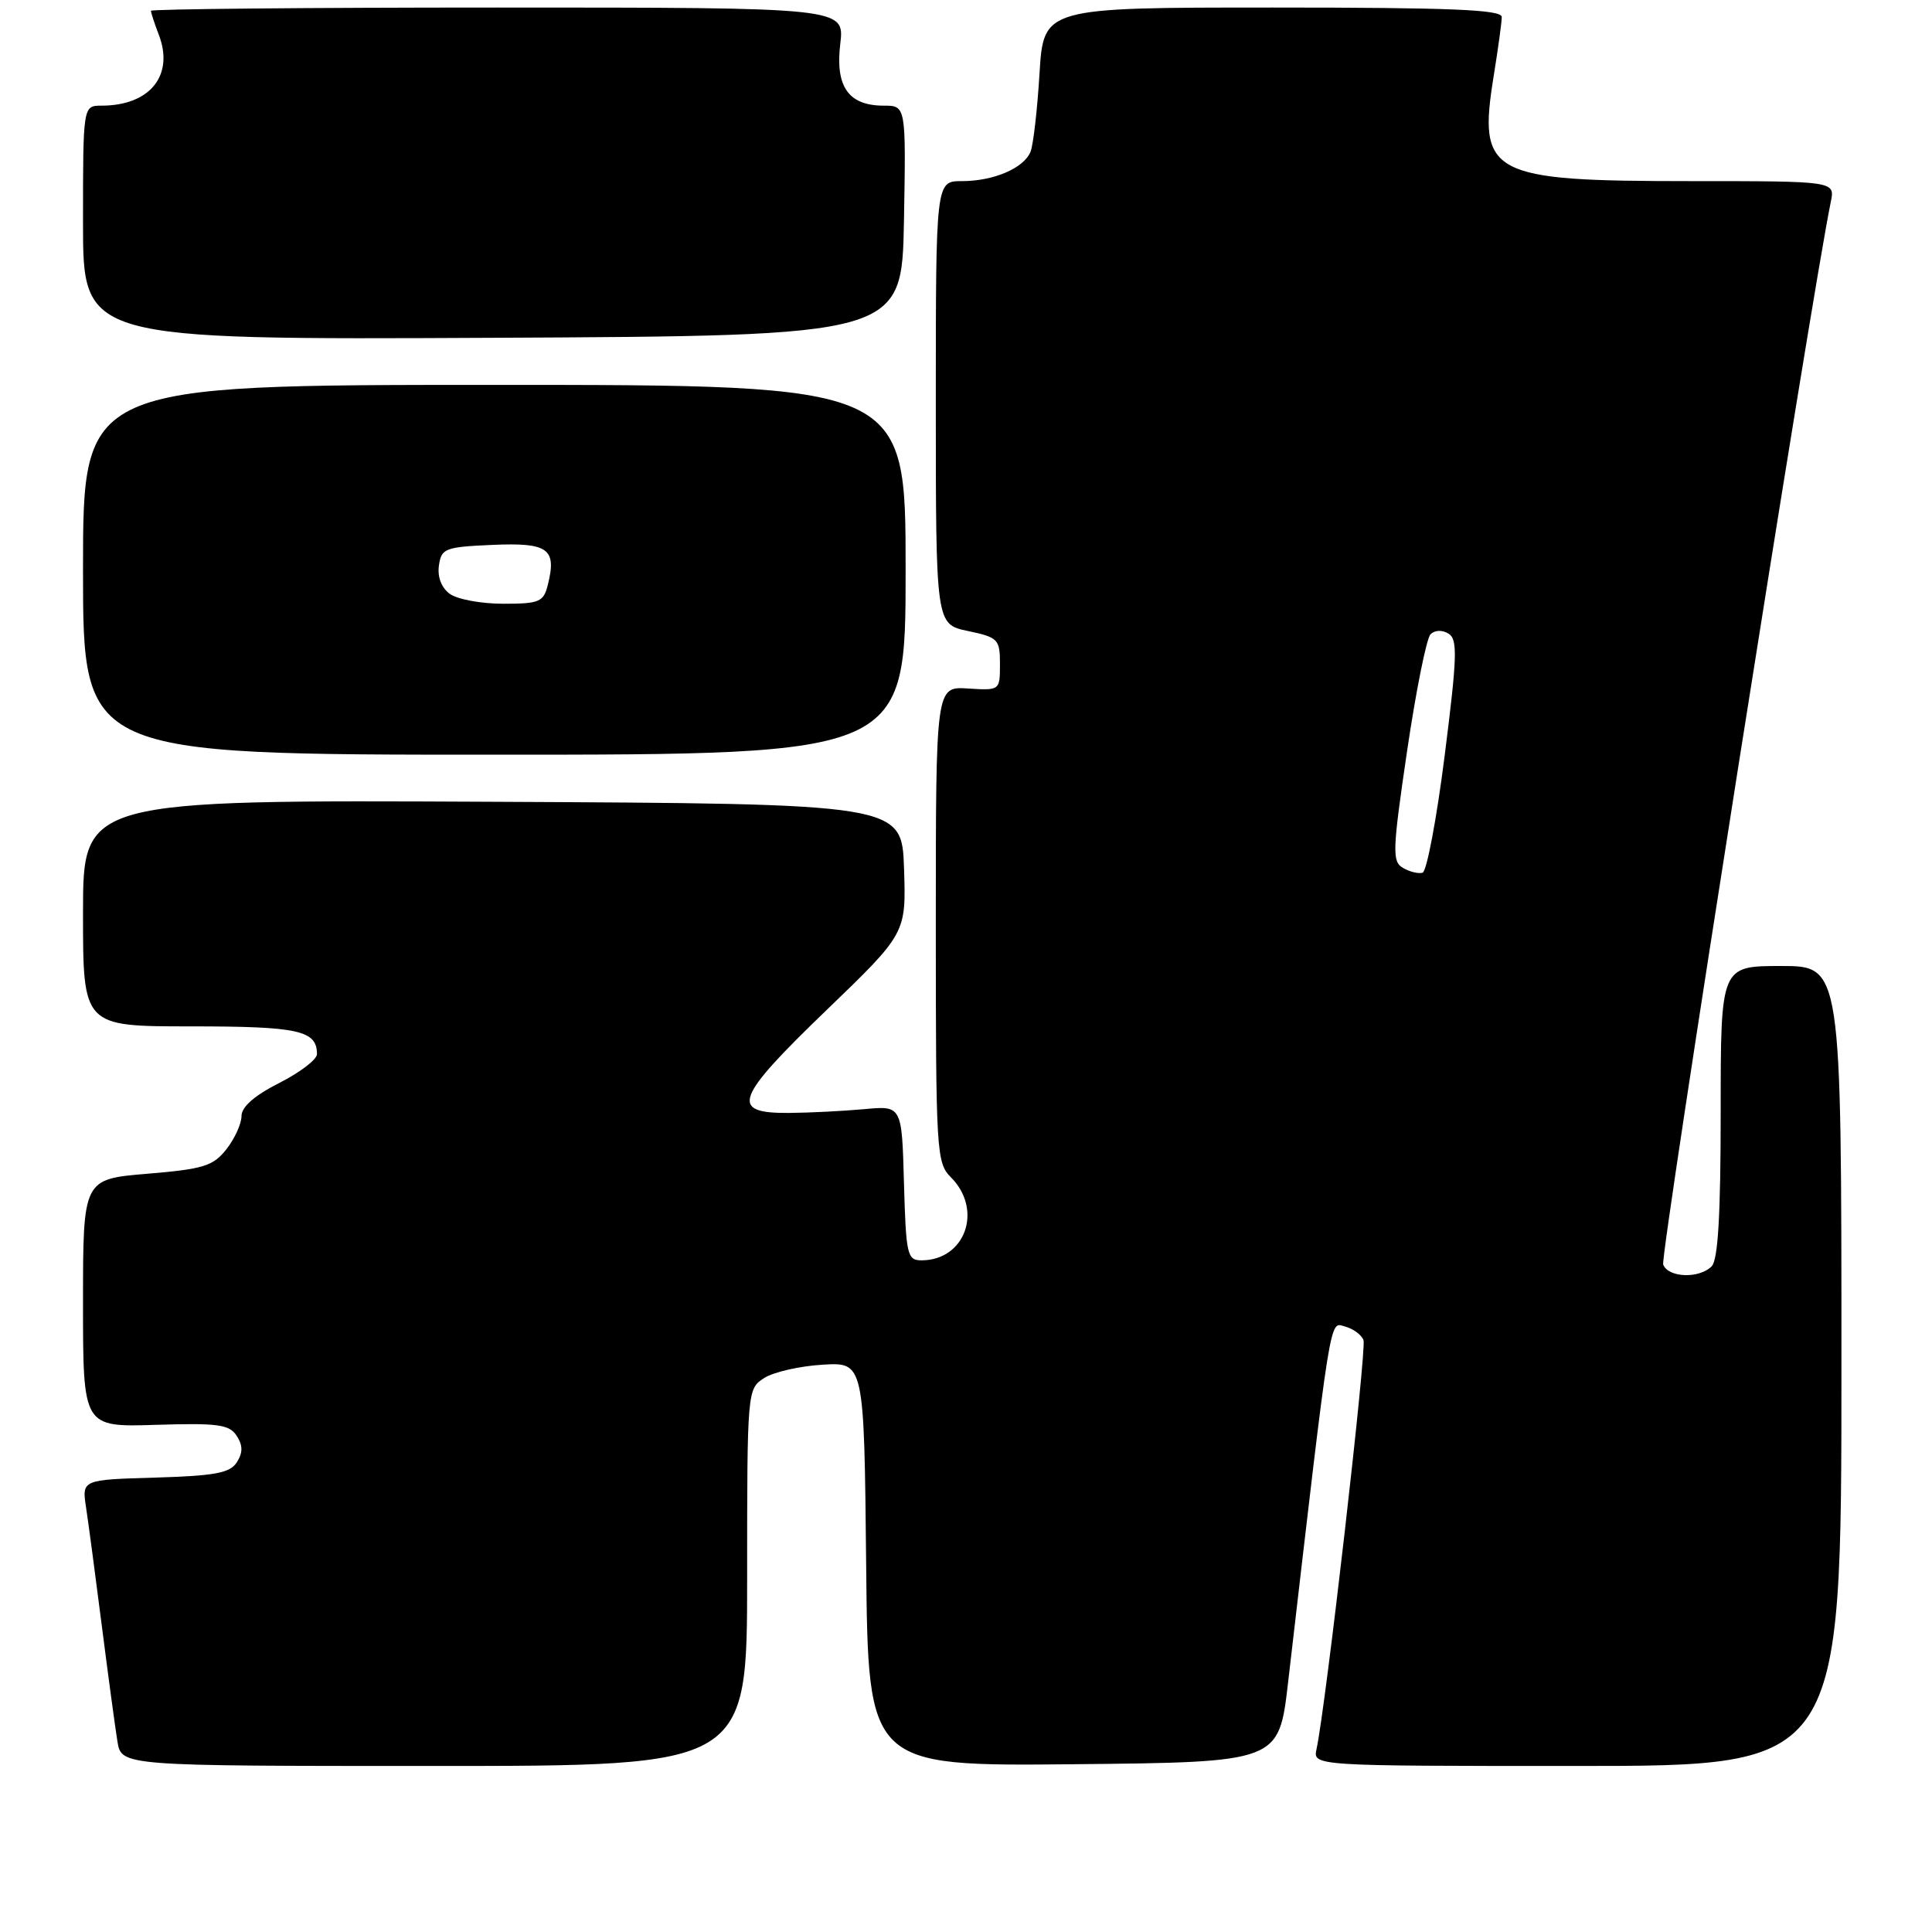 <?xml version="1.0" encoding="UTF-8" standalone="no"?>
<!DOCTYPE svg PUBLIC "-//W3C//DTD SVG 1.1//EN" "http://www.w3.org/Graphics/SVG/1.1/DTD/svg11.dtd" >
<svg xmlns="http://www.w3.org/2000/svg" xmlns:xlink="http://www.w3.org/1999/xlink" version="1.1" viewBox="0 0 256 256">
 <g >
 <path fill="currentColor"
d=" M 99.00 209.02 C 99.00 184.22 99.02 184.04 101.25 182.60 C 102.49 181.80 105.97 181.01 109.00 180.83 C 114.50 180.50 114.50 180.50 114.77 207.27 C 115.03 234.03 115.03 234.03 142.24 233.77 C 169.45 233.50 169.45 233.50 170.67 223.00 C 176.48 173.00 176.13 175.22 178.22 175.77 C 179.29 176.05 180.39 176.86 180.67 177.57 C 181.11 178.72 175.67 226.14 174.45 231.75 C 173.96 234.00 173.96 234.00 208.98 234.00 C 244.00 234.00 244.00 234.00 244.00 181.00 C 244.00 128.00 244.00 128.00 236.00 128.00 C 228.00 128.00 228.00 128.00 228.00 147.30 C 228.00 160.98 227.65 166.95 226.80 167.80 C 225.14 169.46 221.05 169.31 220.38 167.56 C 219.95 166.44 240.05 39.03 242.59 26.75 C 243.16 24.00 243.16 24.00 224.05 24.00 C 197.31 24.00 195.79 23.18 197.94 9.96 C 198.51 6.41 198.99 2.94 198.99 2.25 C 199.00 1.28 192.27 1.00 168.64 1.00 C 138.28 1.00 138.28 1.00 137.74 9.75 C 137.45 14.56 136.91 19.23 136.55 20.11 C 135.66 22.29 131.66 24.00 127.45 24.00 C 124.00 24.00 124.00 24.00 124.00 53.36 C 124.00 82.72 124.00 82.72 128.25 83.61 C 132.27 84.46 132.50 84.70 132.50 88.00 C 132.50 91.49 132.49 91.50 128.25 91.23 C 124.00 90.96 124.00 90.96 124.00 122.48 C 124.00 152.67 124.08 154.08 126.00 156.00 C 130.29 160.29 127.92 167.00 122.10 167.00 C 120.21 167.00 120.05 166.29 119.78 156.75 C 119.50 146.50 119.50 146.50 114.50 146.97 C 111.75 147.22 107.26 147.45 104.52 147.47 C 96.63 147.52 97.35 145.57 109.47 133.89 C 120.07 123.68 120.07 123.68 119.79 115.09 C 119.50 106.50 119.50 106.50 65.25 106.24 C 11.00 105.98 11.00 105.98 11.00 120.99 C 11.00 136.00 11.00 136.00 25.30 136.00 C 39.57 136.00 42.00 136.53 42.00 139.68 C 42.00 140.39 39.75 142.11 37.00 143.50 C 33.72 145.16 32.00 146.67 32.00 147.88 C 32.00 148.90 31.10 150.88 30.00 152.28 C 28.24 154.51 26.97 154.91 19.50 155.53 C 11.00 156.24 11.00 156.24 11.00 172.67 C 11.00 189.10 11.00 189.10 20.62 188.80 C 28.89 188.54 30.39 188.75 31.36 190.25 C 32.19 191.53 32.19 192.47 31.39 193.75 C 30.49 195.18 28.54 195.55 20.56 195.79 C 10.84 196.07 10.84 196.07 11.41 199.79 C 11.72 201.83 12.66 208.90 13.50 215.50 C 14.34 222.10 15.27 228.96 15.56 230.75 C 16.09 234.00 16.09 234.00 57.55 234.00 C 99.00 234.00 99.00 234.00 99.00 209.02 Z  M 120.00 75.50 C 120.00 51.00 120.00 51.00 65.50 51.00 C 11.00 51.00 11.00 51.00 11.00 75.50 C 11.00 100.00 11.00 100.00 65.50 100.00 C 120.00 100.00 120.00 100.00 120.00 75.50 Z  M 119.78 29.25 C 120.05 14.00 120.05 14.00 117.10 14.00 C 112.43 14.00 110.66 11.49 111.34 5.81 C 111.91 1.00 111.91 1.00 65.95 1.00 C 40.68 1.00 20.00 1.20 20.00 1.43 C 20.00 1.67 20.47 3.12 21.06 4.65 C 23.09 10.01 19.85 14.00 13.45 14.00 C 11.00 14.00 11.00 14.00 11.00 29.51 C 11.00 45.02 11.00 45.02 65.25 44.76 C 119.50 44.50 119.50 44.50 119.78 29.25 Z  M 185.90 115.00 C 184.45 114.16 184.50 112.76 186.44 99.55 C 187.62 91.56 189.02 84.58 189.55 84.05 C 190.12 83.48 191.10 83.44 191.94 83.96 C 193.16 84.72 193.09 86.98 191.43 100.09 C 190.37 108.47 189.05 115.47 188.50 115.64 C 187.95 115.80 186.78 115.52 185.90 115.00 Z  M 59.60 78.69 C 58.50 77.89 57.94 76.45 58.16 74.94 C 58.48 72.66 58.95 72.48 65.26 72.20 C 72.66 71.88 73.79 72.70 72.59 77.50 C 72.02 79.77 71.48 80.00 66.67 80.00 C 63.76 80.00 60.58 79.41 59.60 78.69 Z "/>
</g>
</svg>